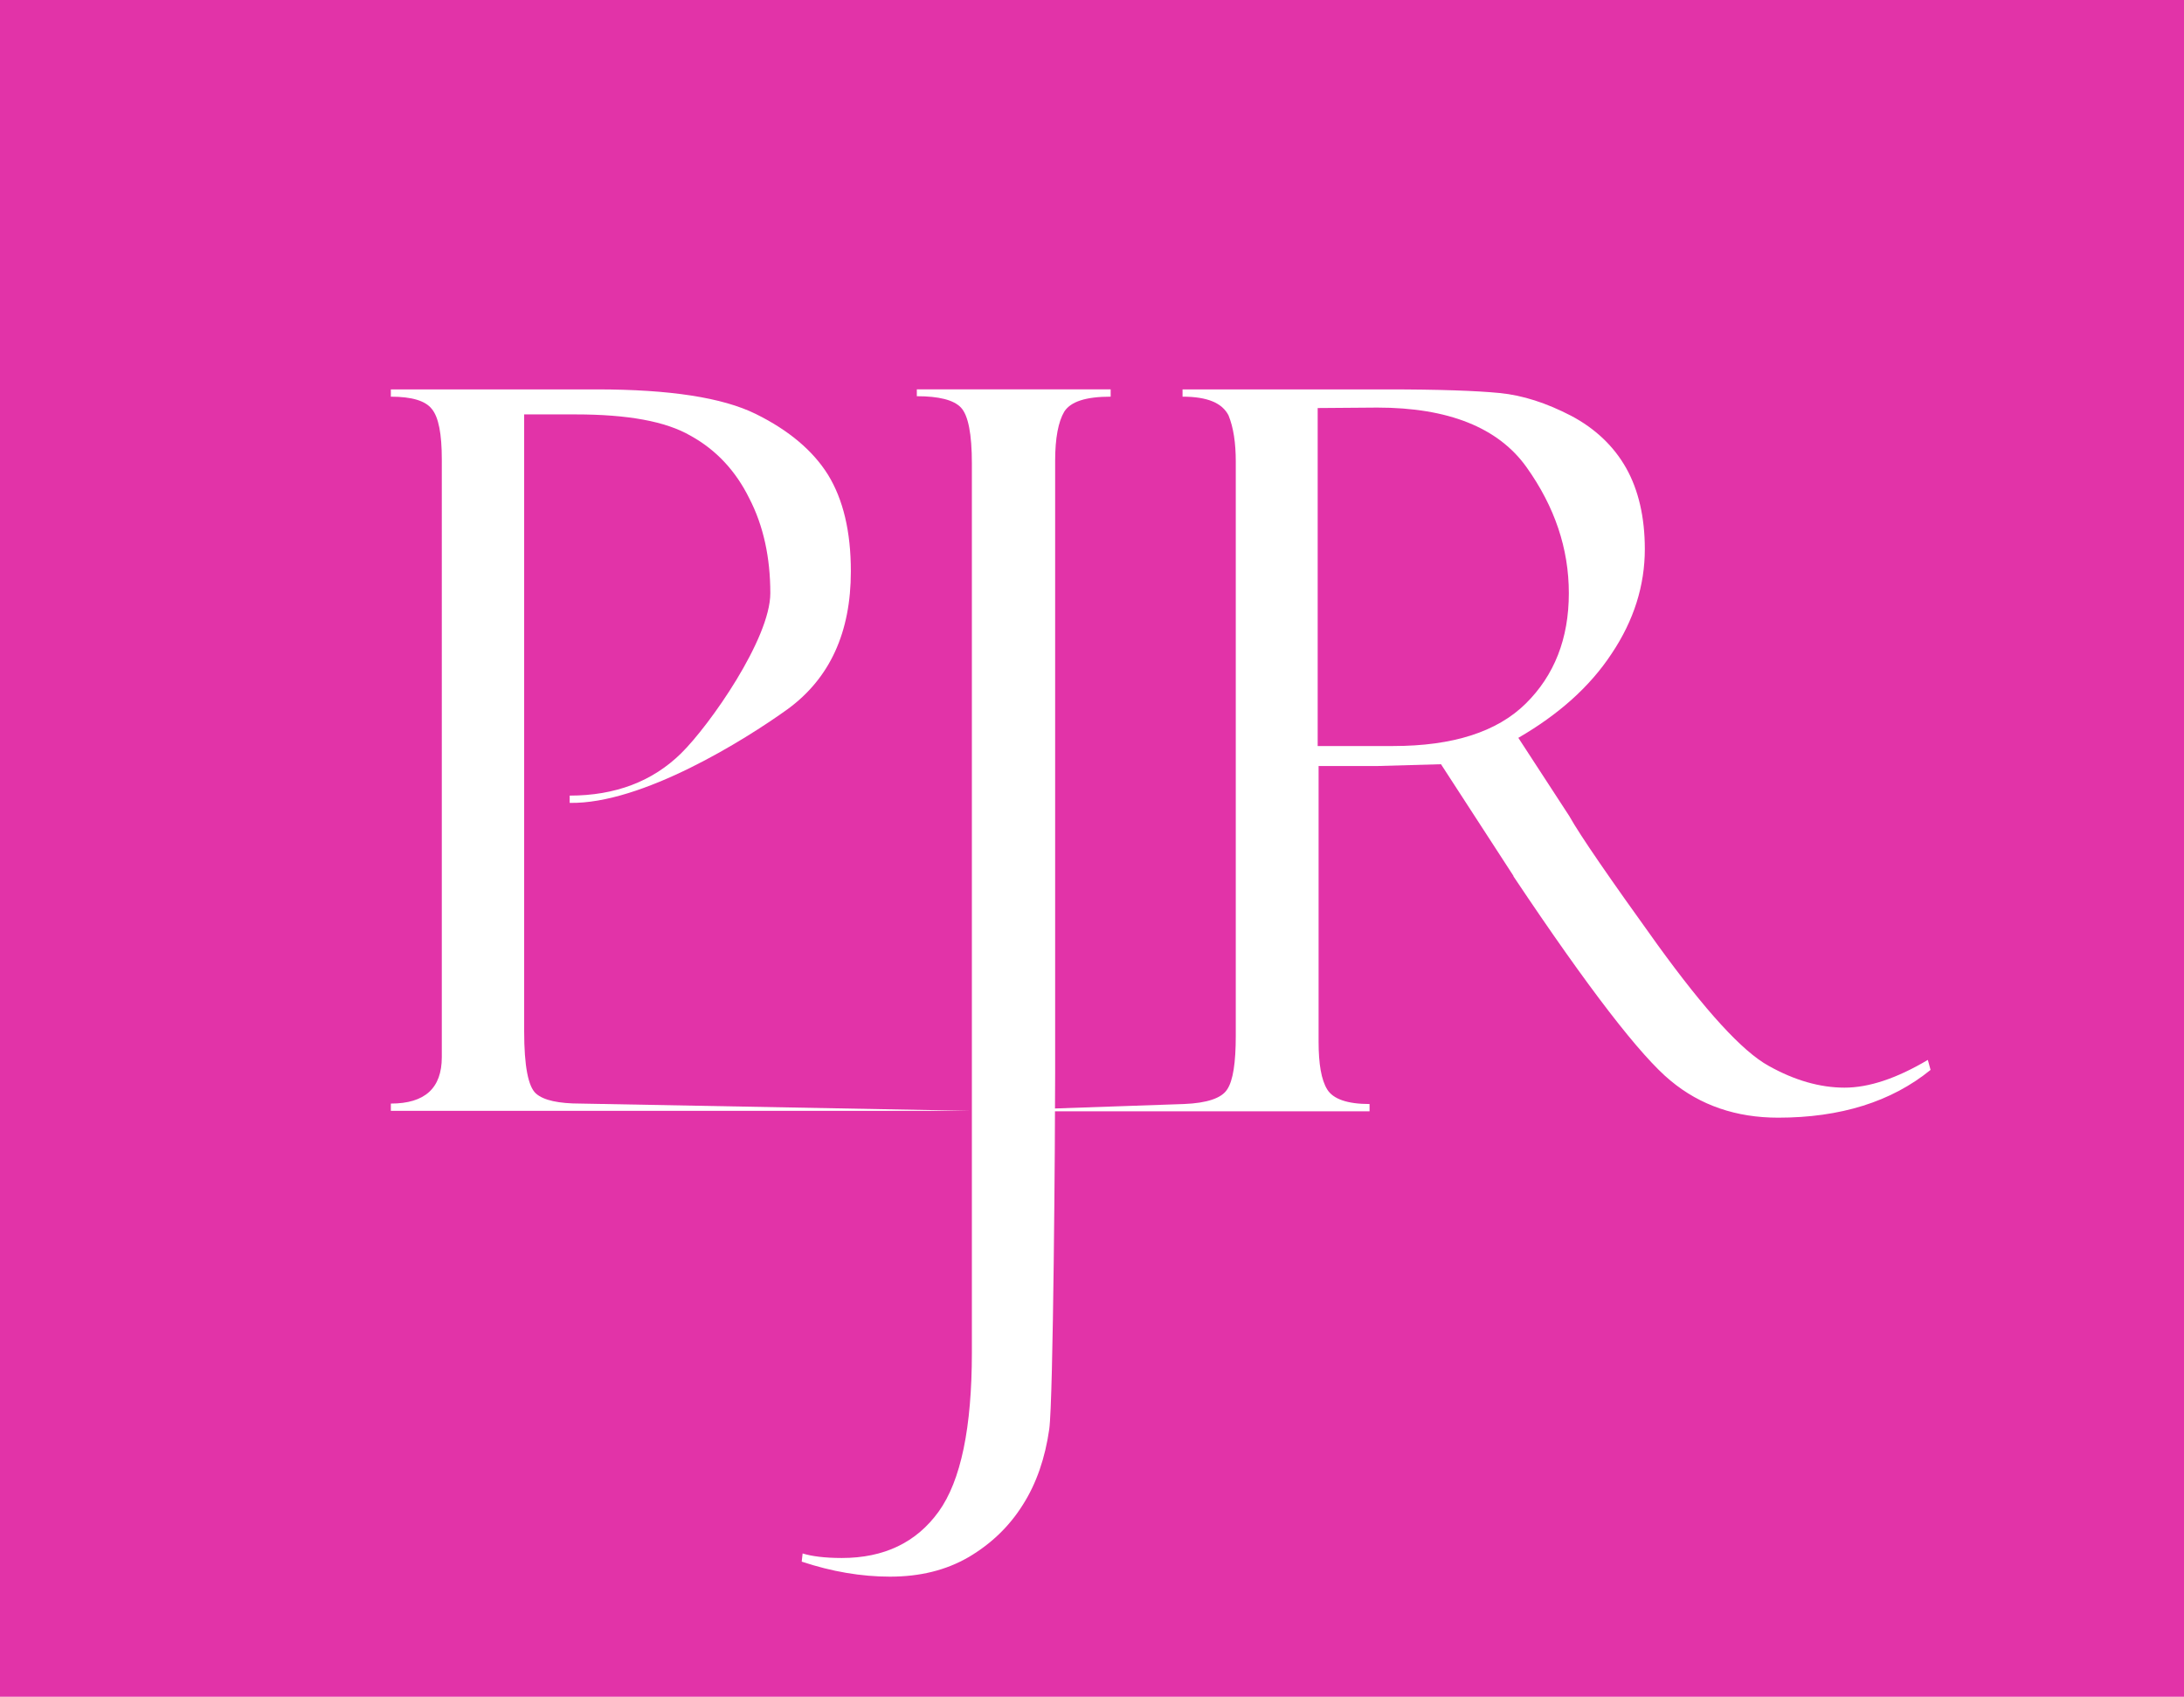 <?xml version="1.0" encoding="utf-8"?>
<!-- Generator: Adobe Illustrator 22.0.1, SVG Export Plug-In . SVG Version: 6.00 Build 0)  -->
<svg version="1.1" id="Layer_1" xmlns="http://www.w3.org/2000/svg" xmlns:xlink="http://www.w3.org/1999/xlink" x="0px" y="0px"
	 viewBox="0 0 480 373" style="enable-background:new 0 0 480 373;" xml:space="preserve">
<style type="text/css">
	.st0{fill:#E233A8;}
	.st1{fill:#FFFFFF;}
</style>
<rect x="-4.4" y="-19" class="st0" width="497" height="407"/>
<path class="st1" d="M85.9,87.2v-1.6h45.2c16.1,0,27.7,1.8,35,5.4s12.6,8.1,15.9,13.4c3.3,5.4,5,12.4,5,21.2
	c0,13.4-4.6,23.5-13.9,30.3c-9.3,6.7-32,20.9-47.9,20.6v-1.6c10,0,18.2-3.1,24.5-9.3s19.6-25.2,19.6-35.2c0-7.8-1.5-14.8-4.6-20.8
	c-3-6.1-7.3-10.7-12.9-13.8c-5.5-3.2-13.9-4.7-25.3-4.7h-11.3v135.6c0,7.7,0.9,12.2,2.6,13.7s5,2.2,9.8,2.2l85.8,1.6H85.9v-1.6
	c7.5,0,11.2-3.4,11.2-10.2V101c0-5.6-0.7-9.3-2.2-11.1C93.5,88.1,90.5,87.2,85.9,87.2z"/>
<path class="st1" d="M201.5,85.6h42.6v1.6c-5.5,0-8.8,1.1-10.2,3.3c-1.3,2.2-2,5.8-2,10.8v134.8c0,12.8-0.4,71.8-1.3,78.1
	c-0.9,6.3-2.8,11.9-5.8,16.6c-3,4.8-7,8.6-11.9,11.5c-5,2.9-10.7,4.3-17.3,4.3c-6.3,0-12.8-1.1-19.4-3.3l0.2-1.8
	c1.9,0.6,4.8,1,8.6,1c9.3,0,16.4-3.4,21.3-10.2c4.9-6.8,7.3-18.5,7.3-35V101.9c0-6.5-0.8-10.6-2.4-12.3c-1.6-1.7-4.9-2.5-9.7-2.5
	L201.5,85.6L201.5,85.6z"/>
<path class="st1" d="M259.9,87.2v-1.6h45c11.4,0,19.6,0.3,24.7,0.8s10.3,2.2,15.7,5c5.3,2.8,9.4,6.7,12.1,11.5s4.1,10.8,4.1,17.8
	c0,8-2.4,15.7-7.3,23c-4.8,7.3-11.7,13.4-20.5,18.5l11.2,17.2c2.4,4.3,8.9,13.7,19.4,28.3c10.5,14.5,18.6,23.4,24.4,26.6
	c5.7,3.2,11.3,4.8,16.7,4.8c5.3,0,11.4-2,18.3-6.1l0.6,2.2c-8.6,7-19.8,10.5-33.5,10.5c-9.2,0-17.1-2.7-23.6-8.1
	c-6.6-5.4-18.1-20.3-34.4-44.7c-0.1-0.1-0.2-0.3-0.2-0.4L316.7,168l-14.1,0.4h-12.8V229c0,4.9,0.6,8.4,1.9,10.5s4.4,3.2,9.3,3.2v1.6
	h-87.1l46.3-1.6c5.1-0.2,8.3-1.3,9.5-3.2c1.3-1.9,1.9-5.9,1.9-11.8V101.5c0-4.1-0.5-7.5-1.6-10.2C268.6,88.6,265.4,87.2,259.9,87.2z
	 M289.6,89.7V164h16.6c13.1,0,22.8-3.1,29.1-9.3c6.3-6.2,9.5-14.3,9.5-24.3c0-9.8-3.1-19-9.3-27.7c-6.2-8.7-17.2-13.1-32.8-13.1
	L289.6,89.7L289.6,89.7z"/>
</svg>
